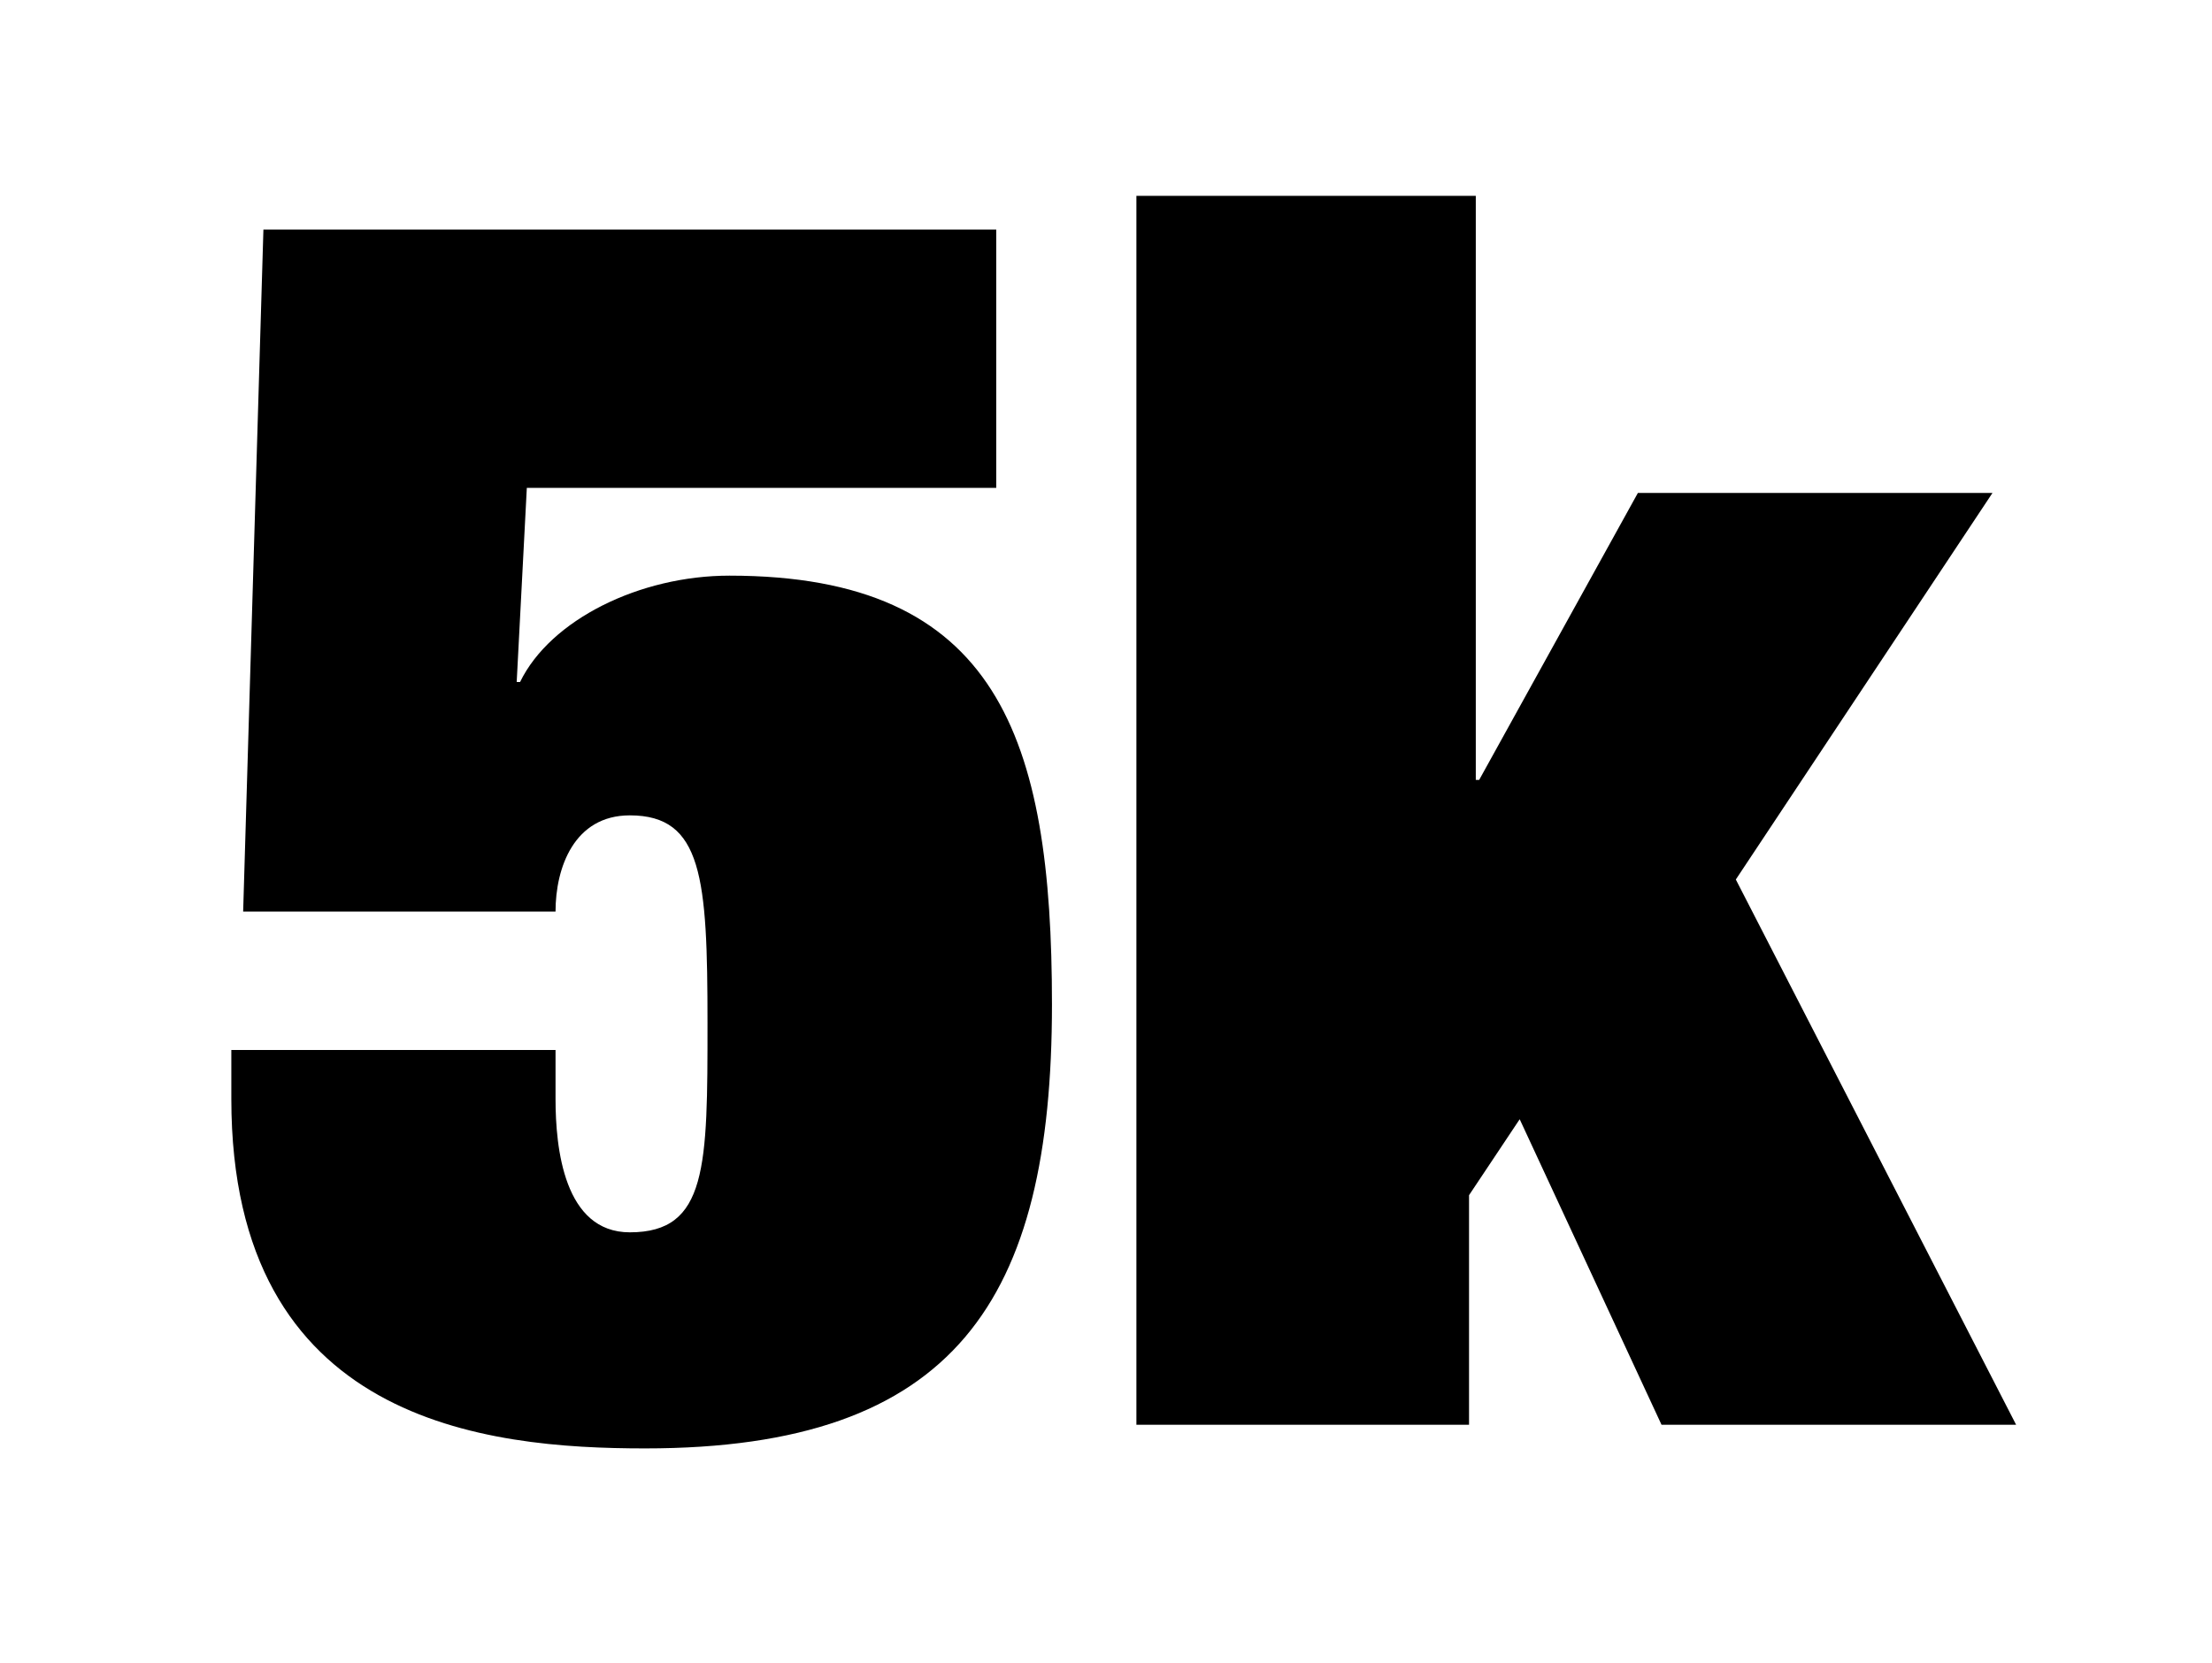 <?xml version="1.0" encoding="utf-8"?>
<!-- Generator: Adobe Illustrator 22.0.1, SVG Export Plug-In . SVG Version: 6.00 Build 0)  -->
<svg version="1.1" id="Layer_1" xmlns="http://www.w3.org/2000/svg" xmlns:xlink="http://www.w3.org/1999/xlink" x="0px" y="0px"
	 viewBox="0 0 131 98.5" style="enable-background:new 0 0 131 98.5;" xml:space="preserve">
<path d="M15.6,13.6H59v15.3H31.2l-0.6,11.5h0.2c1.8-3.7,7.1-6.3,12.4-6.3c15.9,0,19.1,9.6,19.1,25.4c0,17.5-5.7,26.3-24.1,26.3
	c-9.4,0-24.5-1.5-24.5-20.7v-2.9h19.2v2.9c0,2.9,0.5,7.9,4.4,7.9c4.6,0,4.6-3.9,4.6-12.4c0-8.6-0.3-12.3-4.6-12.3
	c-3.3,0-4.4,3.1-4.4,5.7H14.4L15.6,13.6z"/>
<path d="M97,29.2h21l-15.2,22.9l16.6,32.3h-21l-8.4-18.1l-3,4.5v13.6H67.3V11.6h20.1v34.6h0.2L97,29.2z"/>
</svg>
